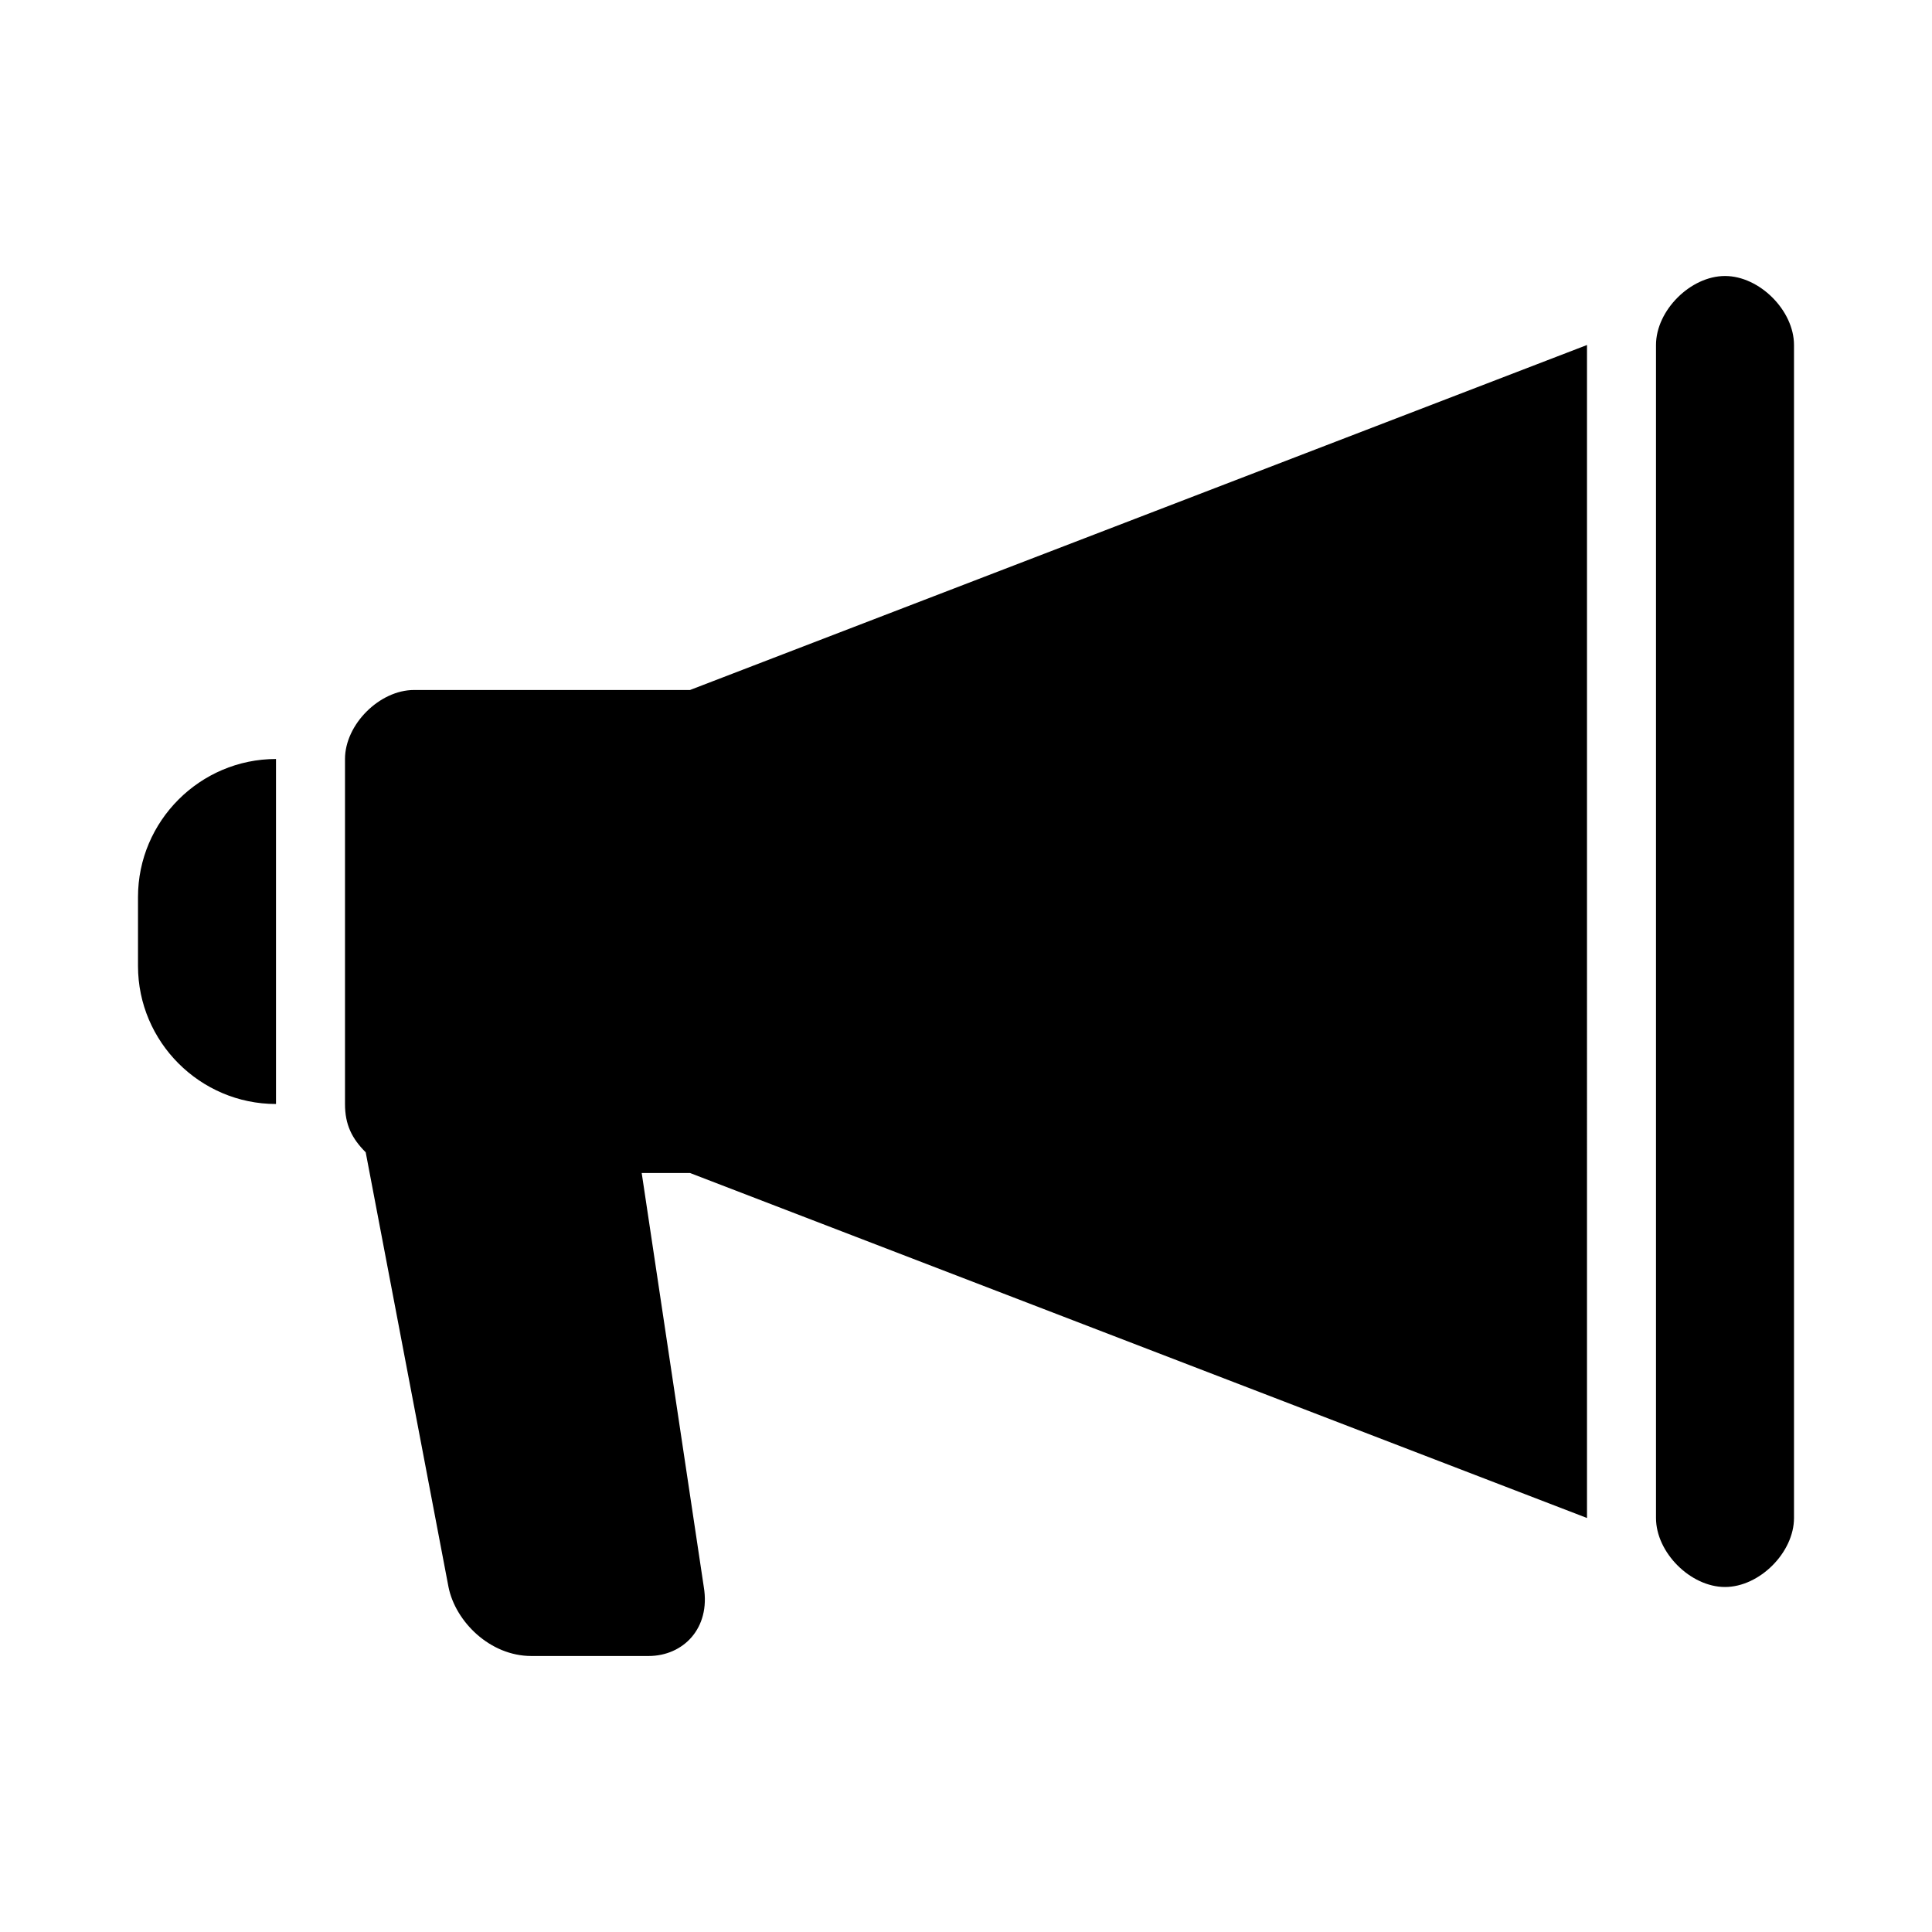 <svg xmlns="http://www.w3.org/2000/svg" viewBox="0 0 28 28" enable-background="new 0 0 28 28"><g><path d="M25 4c-.5 0-1 .5-1 1v17c0 .5.5 1 1 1s1-.5 1-1V5c0-.5-.5-1-1-1zM2 13v1c0 1.1.9 2 2 2v-5c-1.1 0-2 .9-2 2zM6 10c-.5 0-1 .5-1 1v5c0 .3.1.5.3.7L6.5 23c.1.5.6 1 1.2 1h1.7c.5 0 .9-.4.8-1l-.9-6h.7l13 5V5l-13 5H6z"/></g></svg>